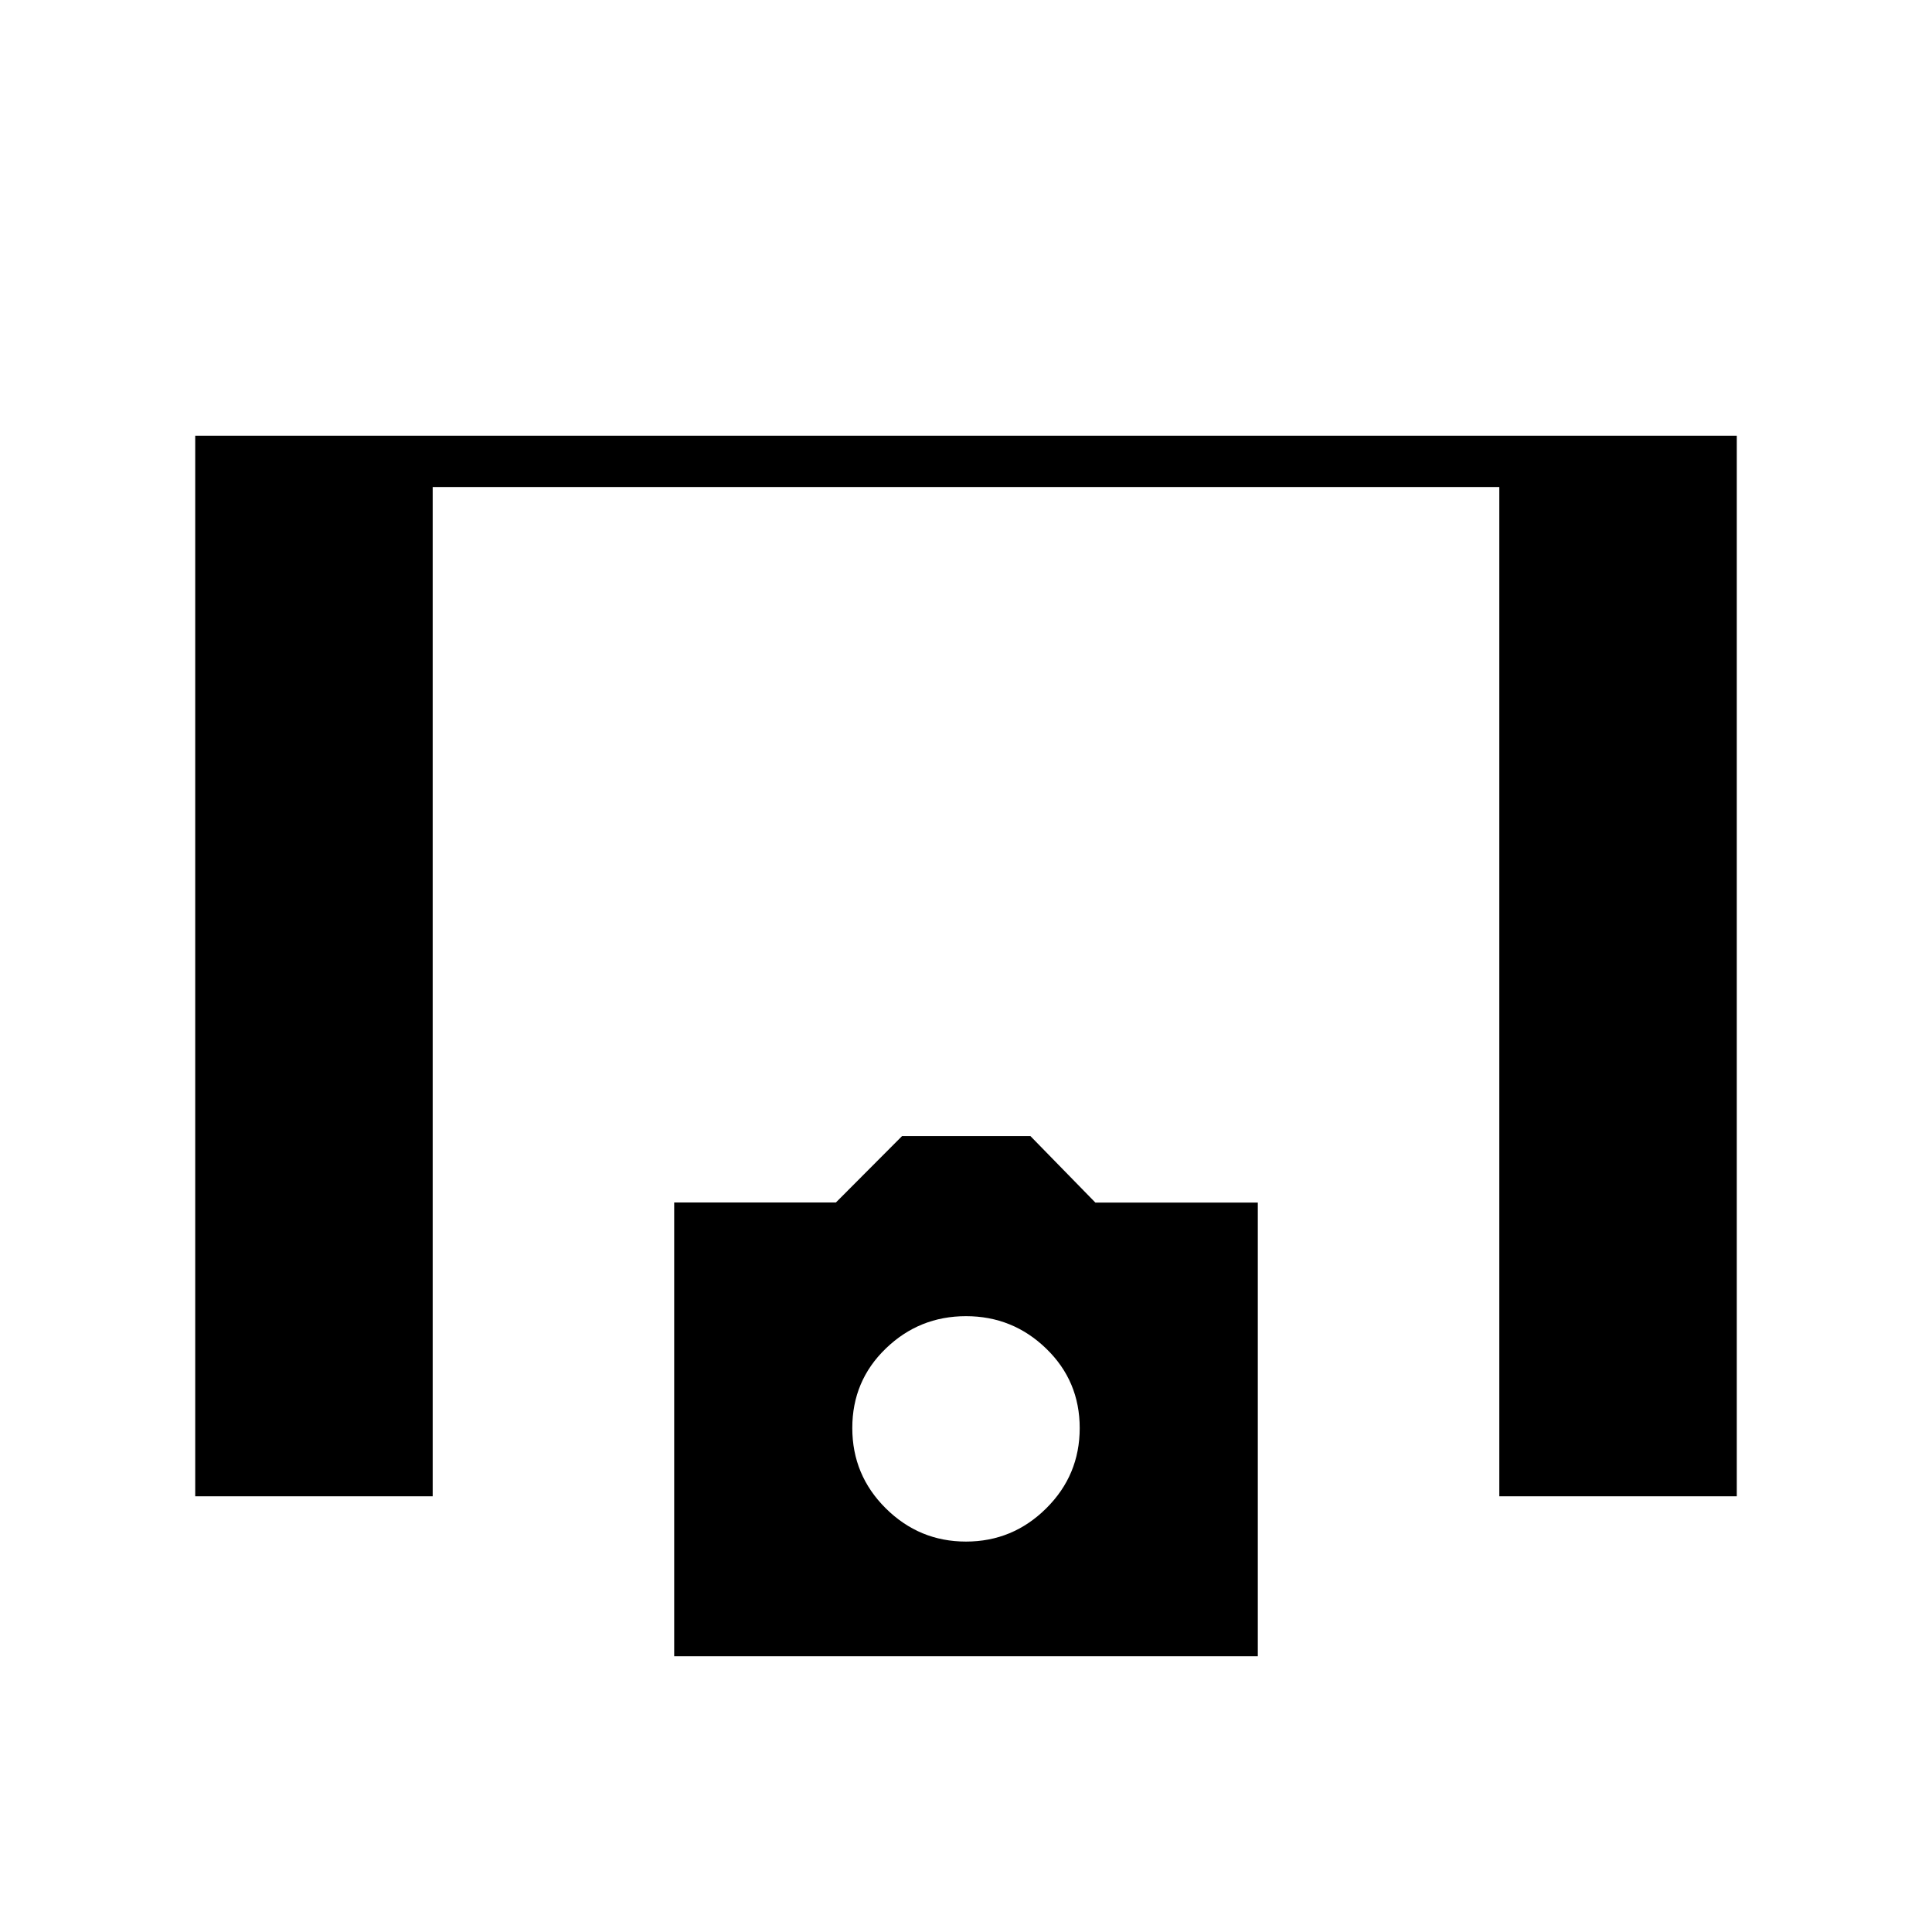 <svg xmlns="http://www.w3.org/2000/svg" height="24" viewBox="0 -960 960 960" width="24"><path d="M97-216.5v-527h766v527H745V-718H215v501.5H97ZM335-137v-225.5h80.36l32.88-33H512l32.29 33.06H625V-137H335Zm145-57q23.21 0 39.85-16.5 16.65-16.5 16.65-39.89t-16.65-39.5Q503.21-306 480-306t-39.85 16.07q-16.65 16.06-16.65 39.5 0 23.43 16.65 39.93Q456.79-194 480-194Z"/></svg>